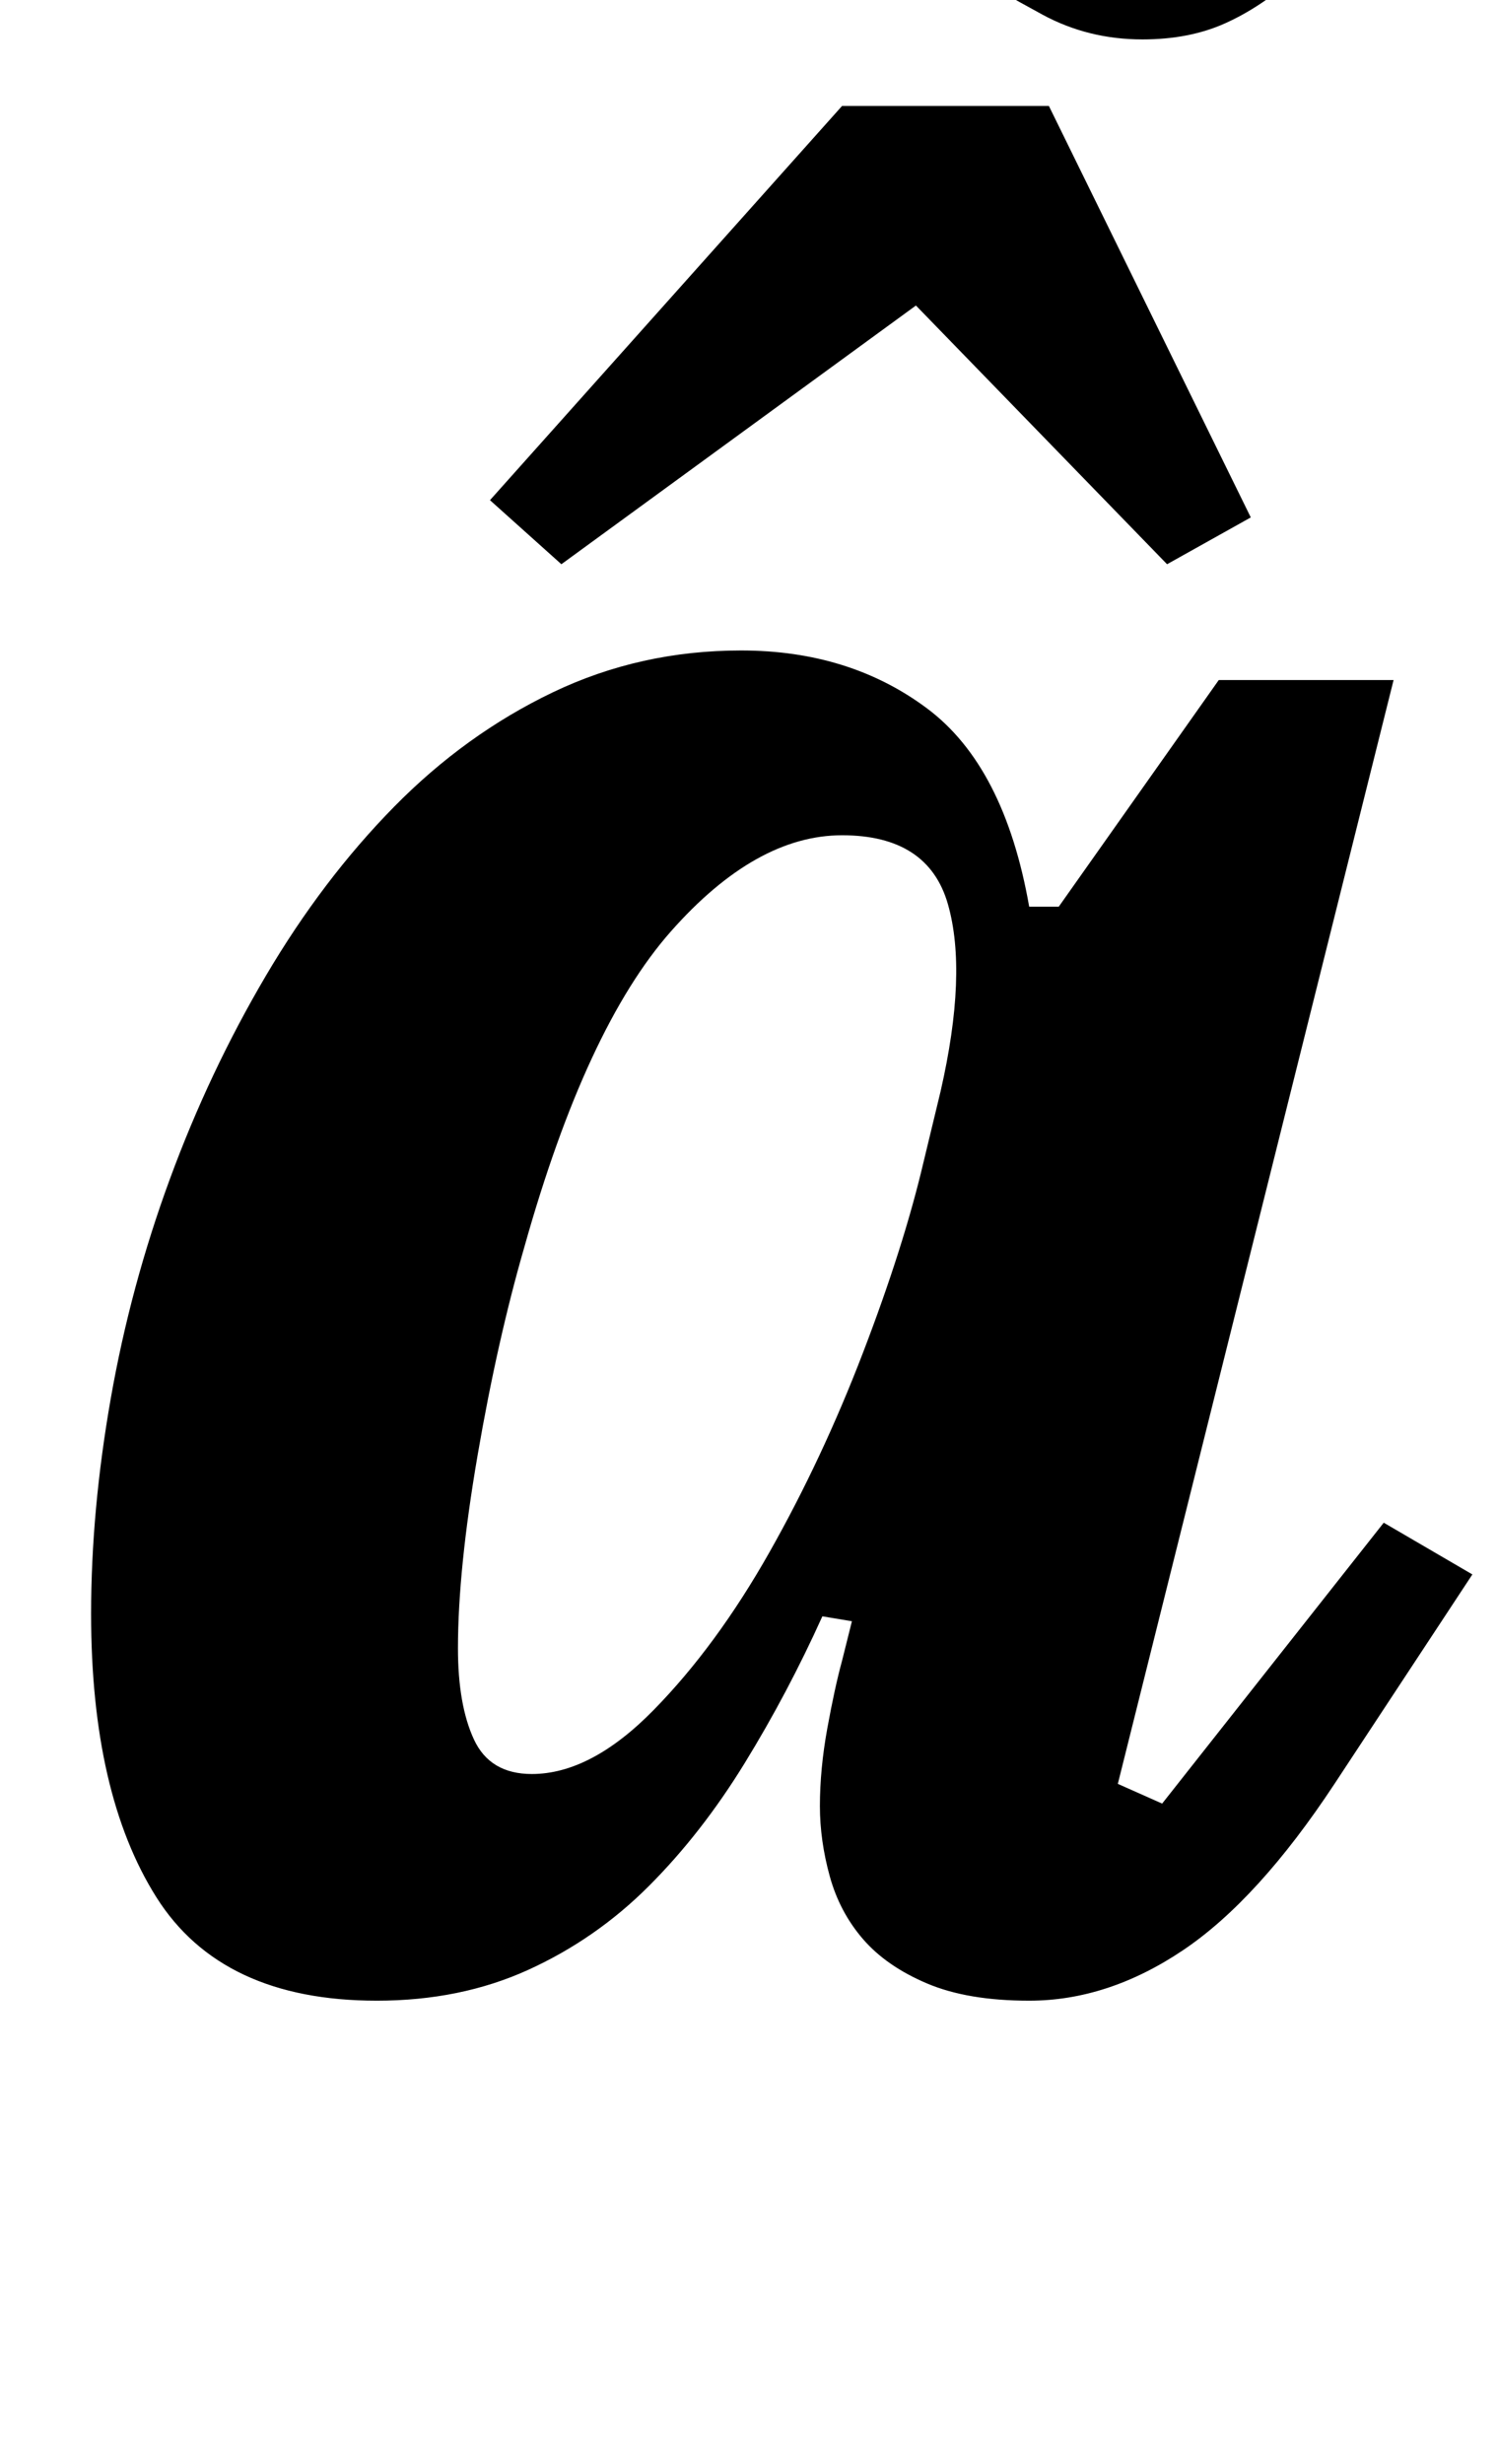 <?xml version="1.0" standalone="no"?>
<!DOCTYPE svg PUBLIC "-//W3C//DTD SVG 1.1//EN" "http://www.w3.org/Graphics/SVG/1.1/DTD/svg11.dtd" >
<svg xmlns="http://www.w3.org/2000/svg" xmlns:xlink="http://www.w3.org/1999/xlink" version="1.1" viewBox="-10 0 608 1000">
  <g transform="matrix(1 0 0 -1 0 800)">
   <path fill="currentColor"
d="M143 -12q-63 0 -89.5 42t-26.5 115q0 42 8 87.5t24 89t39 82.5t52 68.5t64.5 46.5t76.5 17q44 0 75.5 -23.5t41.5 -80.5h12l65 92h71l-112 -448l18 -8l90 114l36 -21l-56 -85q-31 -47 -61.5 -67.5t-62.5 -20.5q-25 0 -41.5 7t-26 18t-13.5 25.5t-4 28.5q0 15 3 31.5
t6 27.5l4 16l-12 2q-14 -31 -31.5 -59.5t-39 -50t-49 -34t-61.5 -12.5zM206 80q24 0 49.5 26t47 64t38 81t24.5 77l7 29q11 48 3 76t-43 28t-69.5 -39t-59.5 -128q-11 -38 -19 -84.5t-8 -78.5q0 -23 6.5 -37t23.5 -14zM454 784q-22 0 -40.5 10t-36.5 21q-20 11 -35 19.5
t-33 8.5q-14 0 -26 -7t-35 -32l-26 29q15 19 28 35.5t26.5 28.5t28 18.5t33.5 6.5q22 0 40.5 -10t36.5 -21q20 -11 35 -19.5t33 -8.5q14 0 26 7t35 32l26 -29q-15 -20 -28 -36t-26.5 -28t-28 -18.5t-33.5 -6.5zM189 597l143 160h84l82 -167l-34 -19l-102 105l-144 -105z" />
  </g>

</svg>
